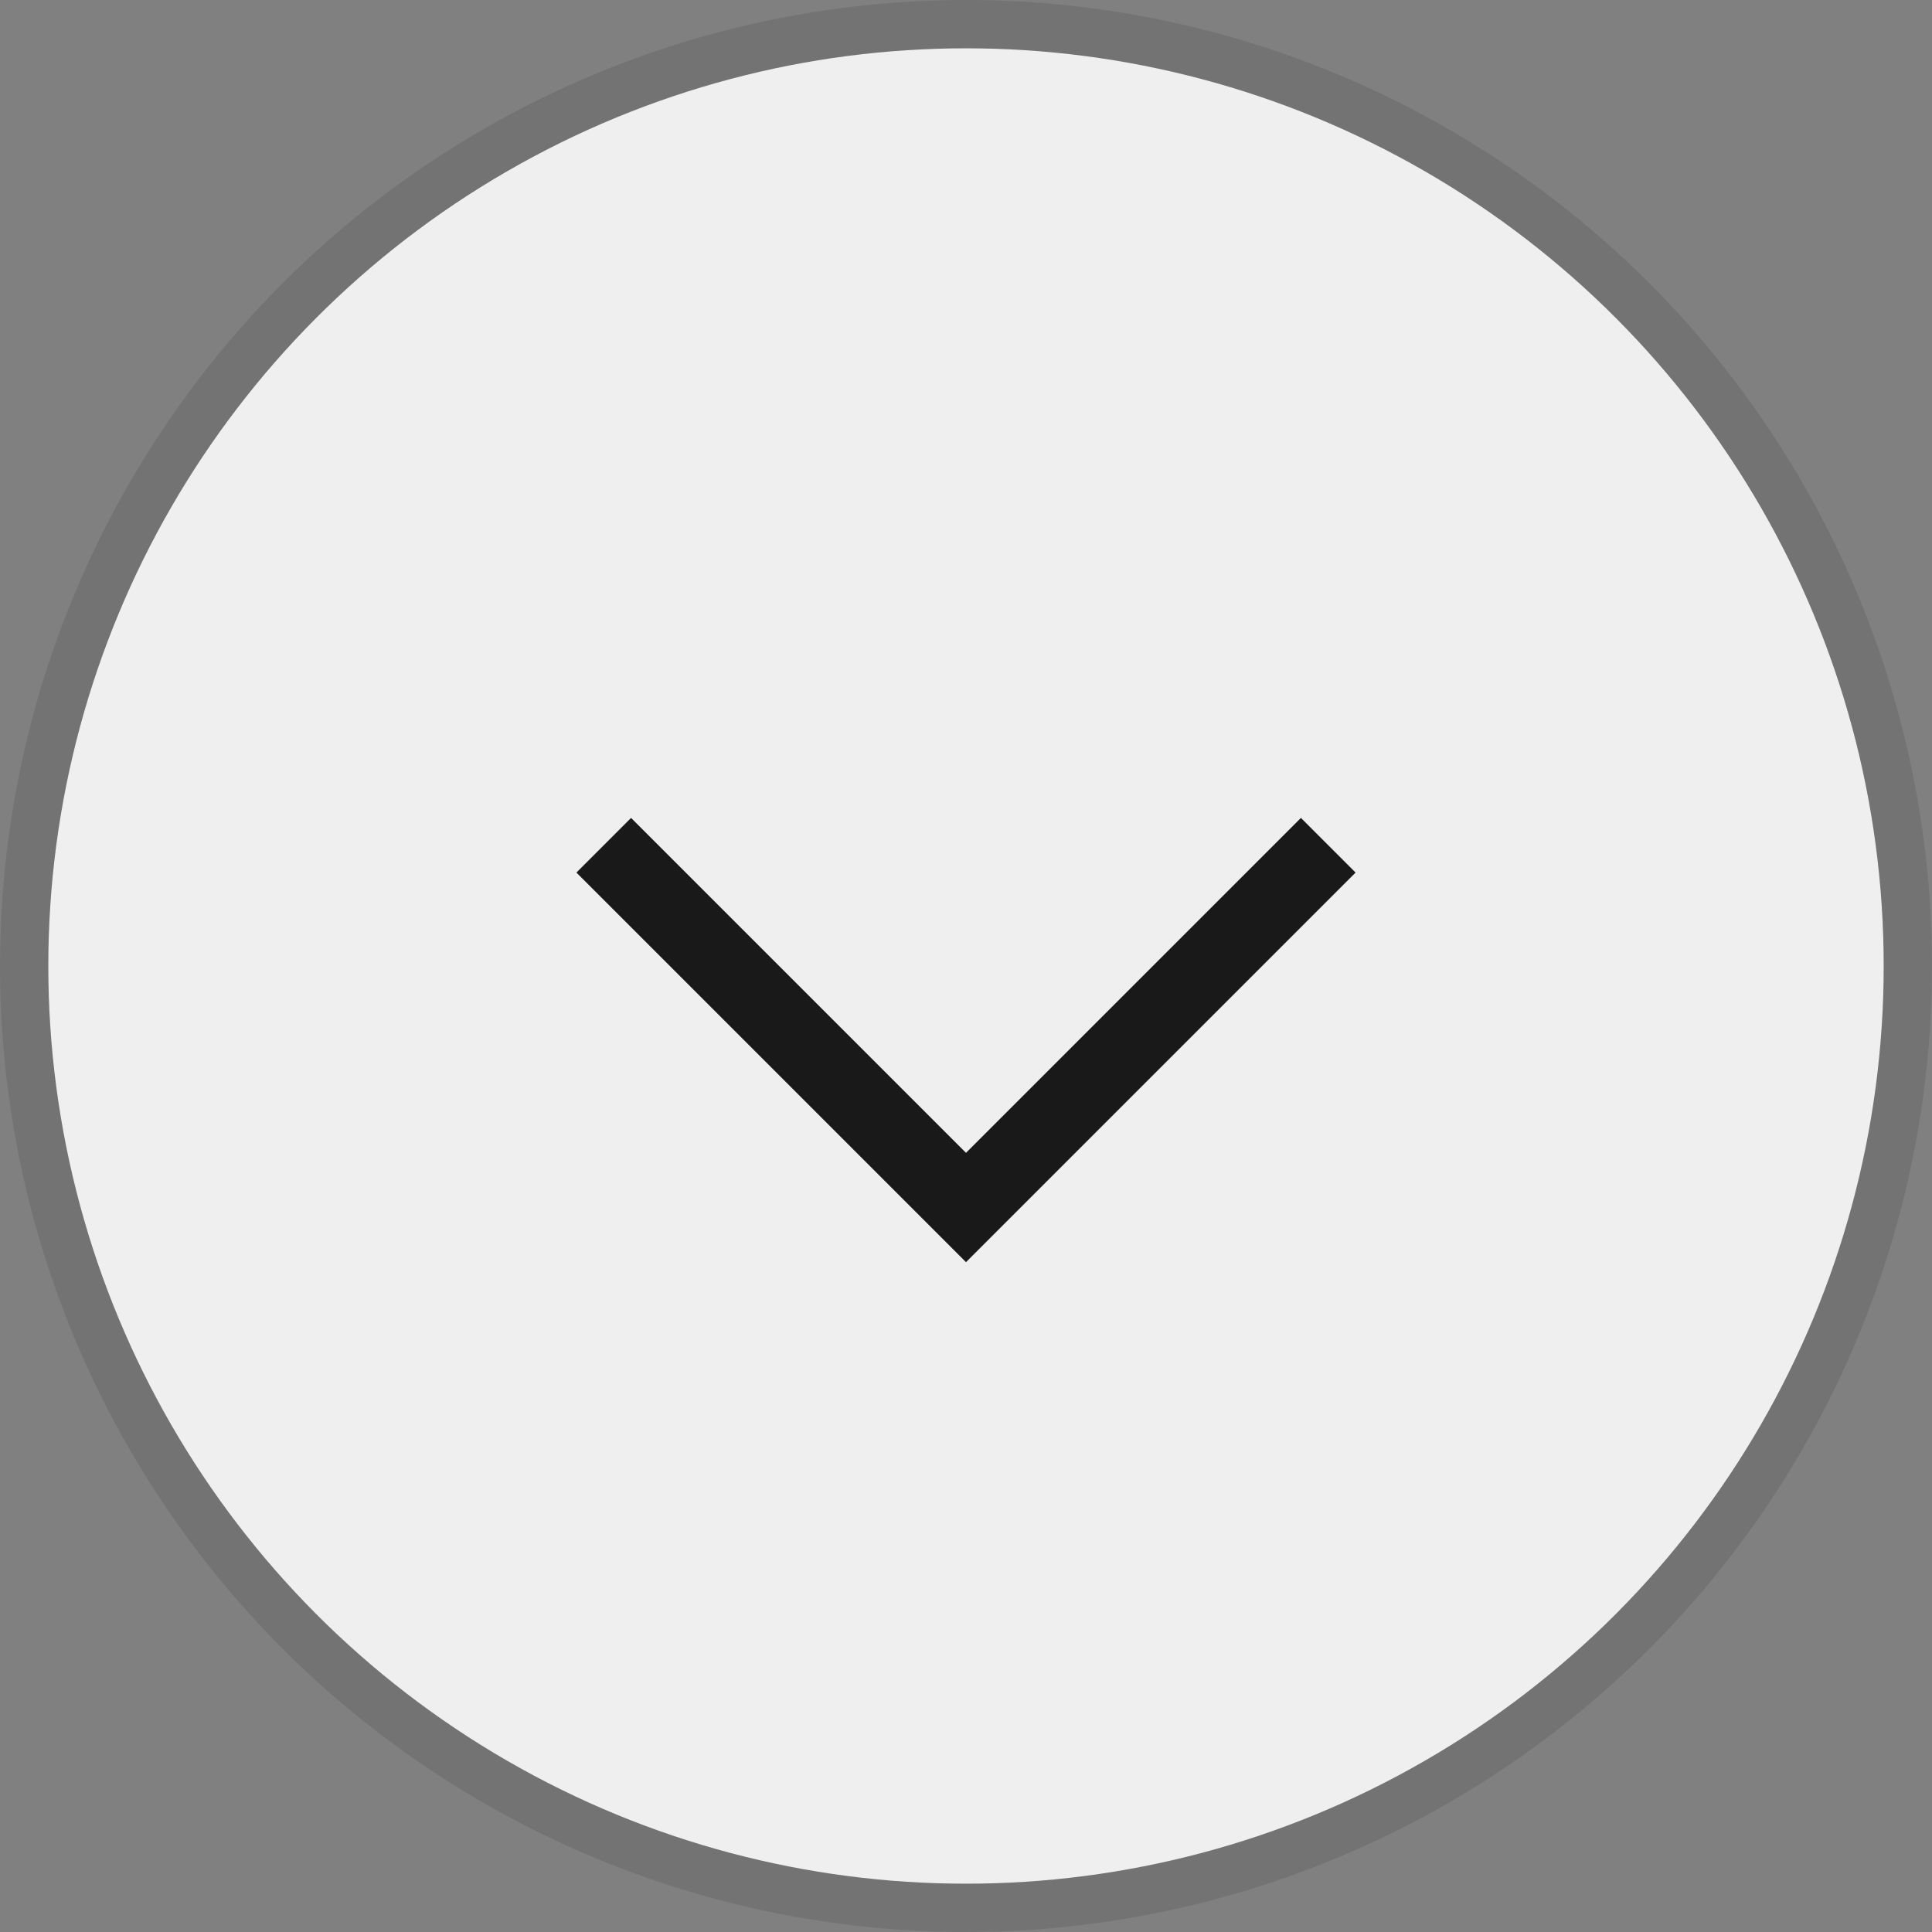 <svg fill="none" height="40" viewBox="0 0 40 40" width="40" xmlns="http://www.w3.org/2000/svg"><rect x="0" y="0" width="40" height="40" fill="#808080" stroke="none"/><circle cx="20" cy="20" fill="#f5f5f5" fill-opacity=".95" r="19"/><circle cx="20" cy="20" r="19.5" stroke="#000" stroke-opacity=".1"/><path d="m12.5 17.5 7.5 7.5 7.5-7.5" stroke="#191919" stroke-width="1.6"/></svg>